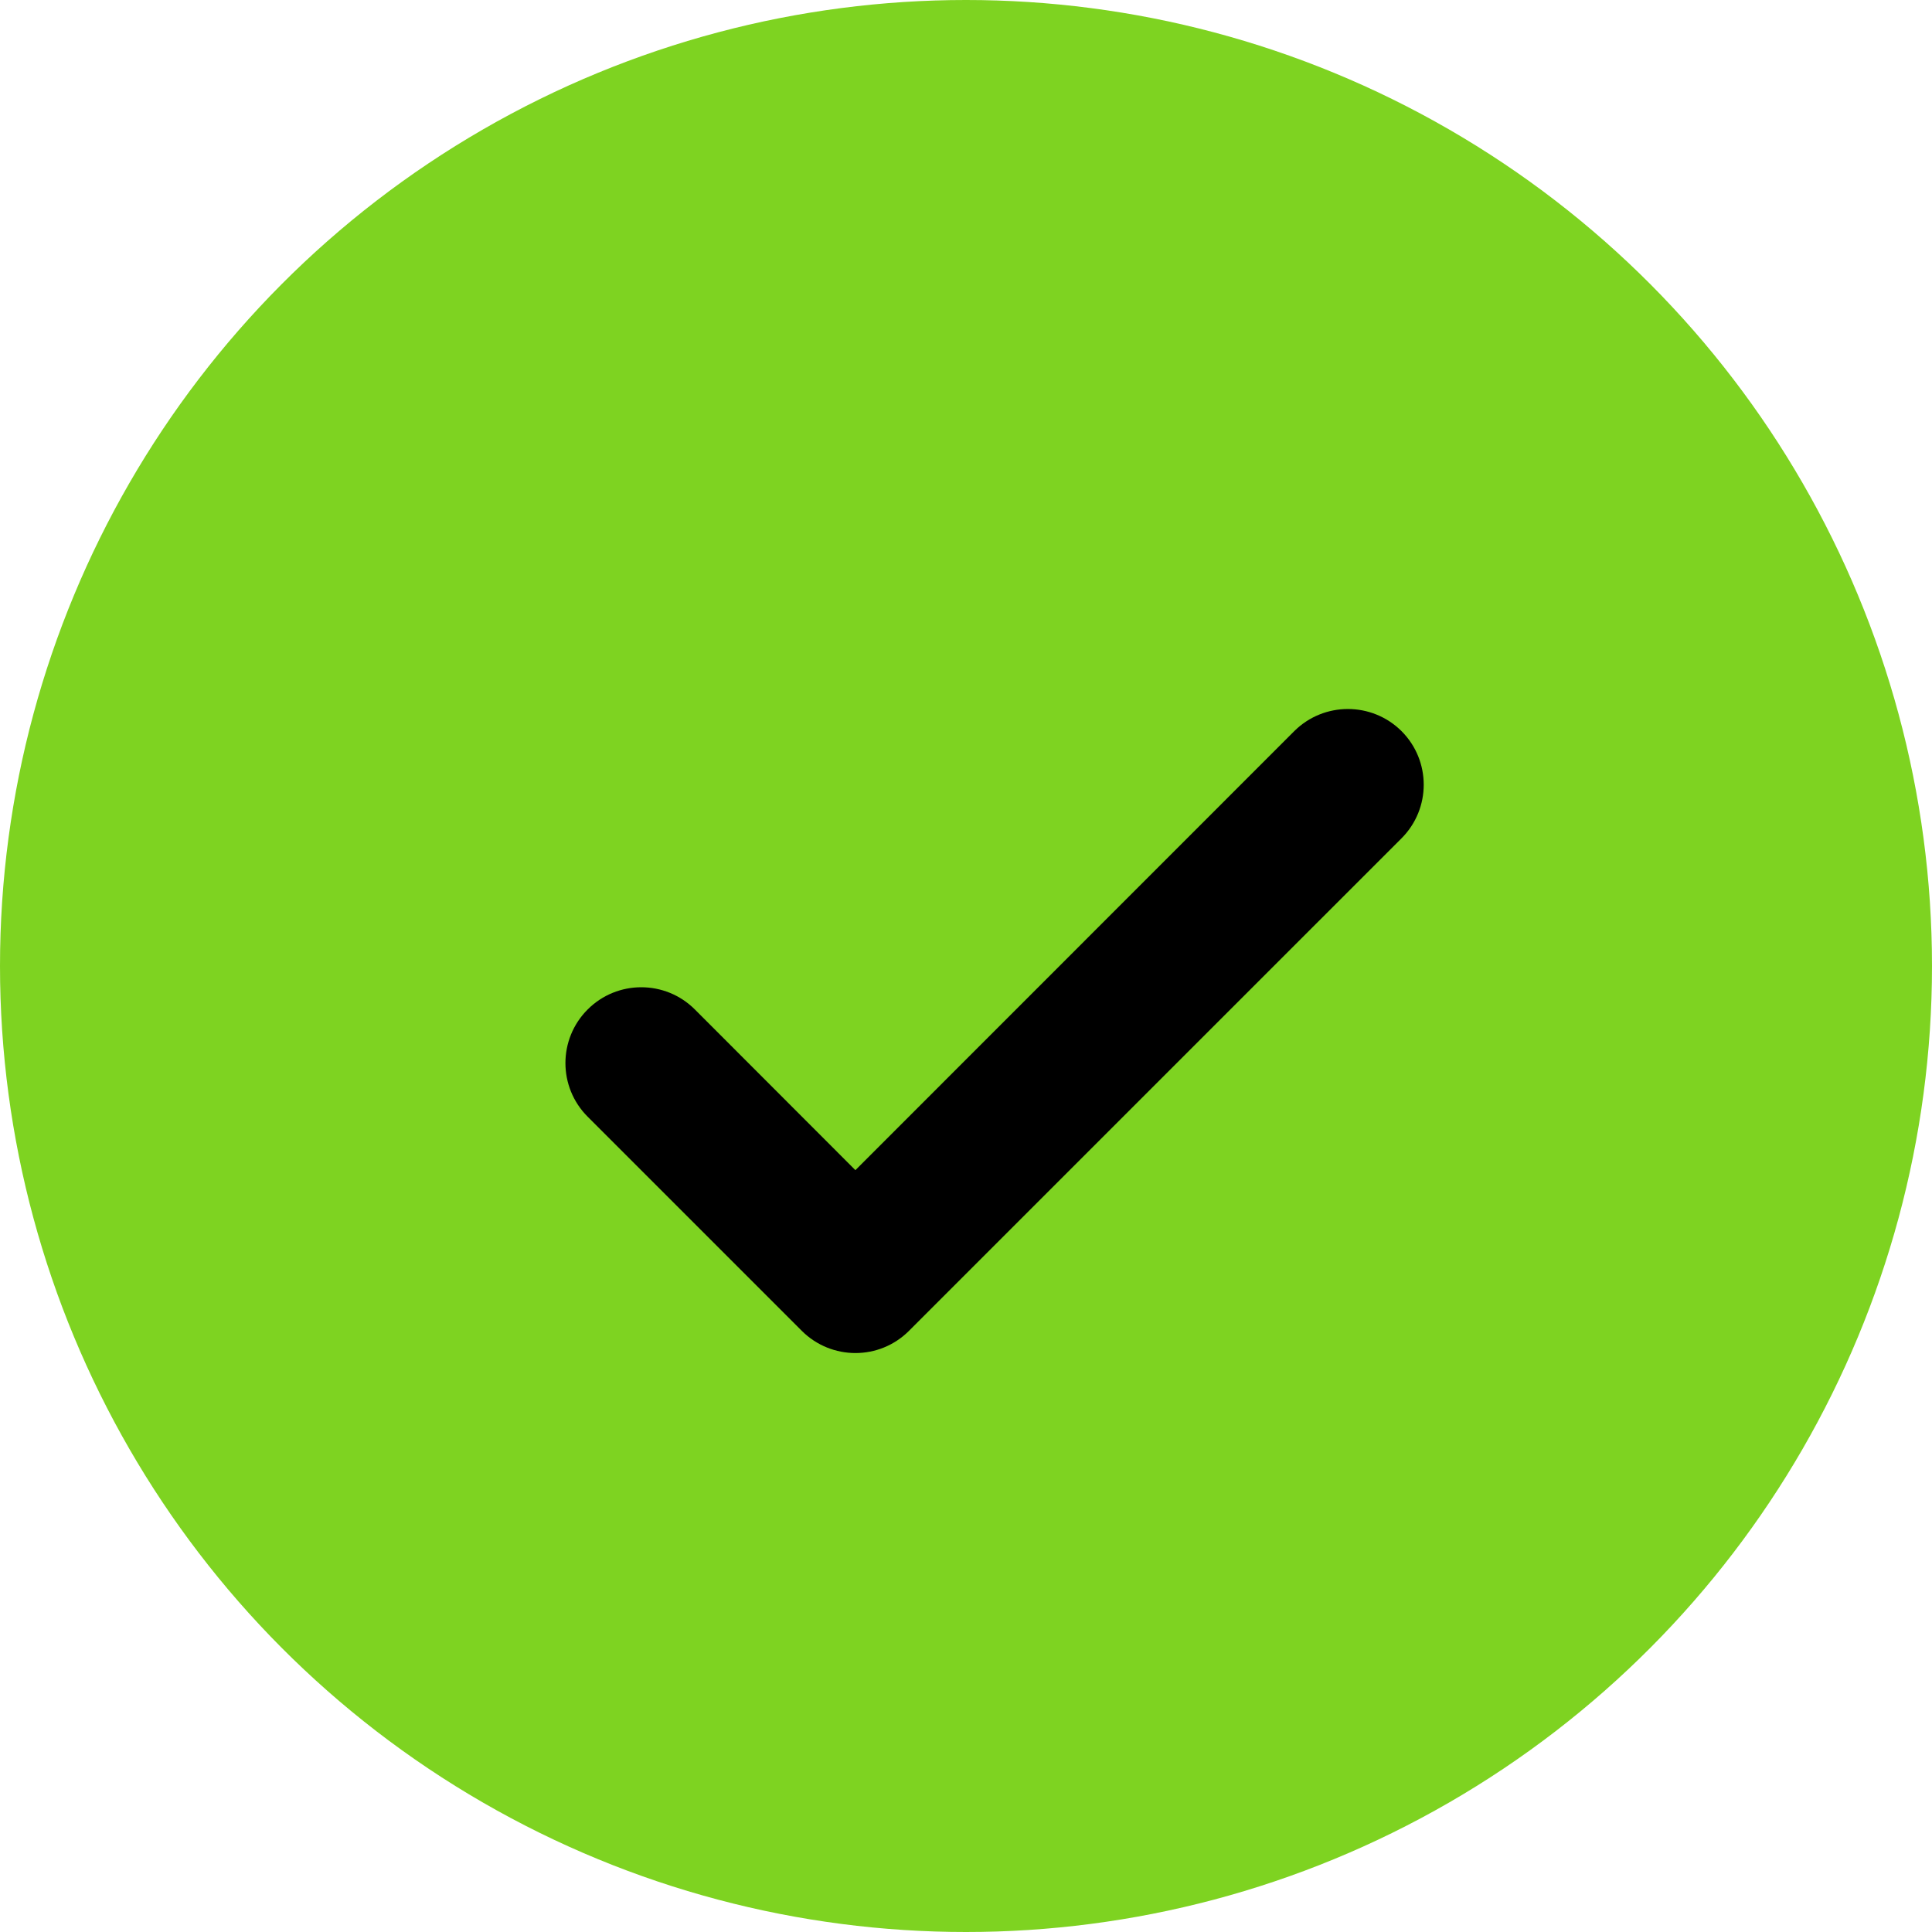 <?xml version="1.0" encoding="UTF-8"?>
<svg width="12px" height="12px" viewBox="0 0 12 12" version="1.1" xmlns="http://www.w3.org/2000/svg" xmlns:xlink="http://www.w3.org/1999/xlink">
    <!-- Generator: Sketch 47.1 (45422) - http://www.bohemiancoding.com/sketch -->
    <title>Group 5</title>
    <desc>Created with Sketch.</desc>
    <defs></defs>
    <g id="Page-1" stroke="none" stroke-width="1" fill="none" fill-rule="evenodd">
        <g id="CRS-Dashboard_2" transform="translate(-1016, -306)">
            <g id="Group" transform="translate(930, 306)">
                <g id="Group-5" transform="translate(86, 0)">
                    <circle id="Oval-3" fill="#7ED321" cx="6" cy="6" r="6"></circle>
                    <path d="M8.039,4.541 L5.313,7.268 L4.316,6.27 C4.132,6.086 3.834,6.086 3.65,6.27 C3.466,6.454 3.466,6.752 3.65,6.936 L4.98,8.266 C5.072,8.358 5.193,8.404 5.313,8.404 C5.434,8.404 5.554,8.358 5.646,8.266 L8.705,5.207 C8.889,5.023 8.889,4.725 8.705,4.541 C8.521,4.358 8.223,4.358 8.039,4.541 Z" id="Shape" fill="#000000" fill-rule="nonzero"></path>
                </g>
            </g>
        </g>
    </g>
</svg>